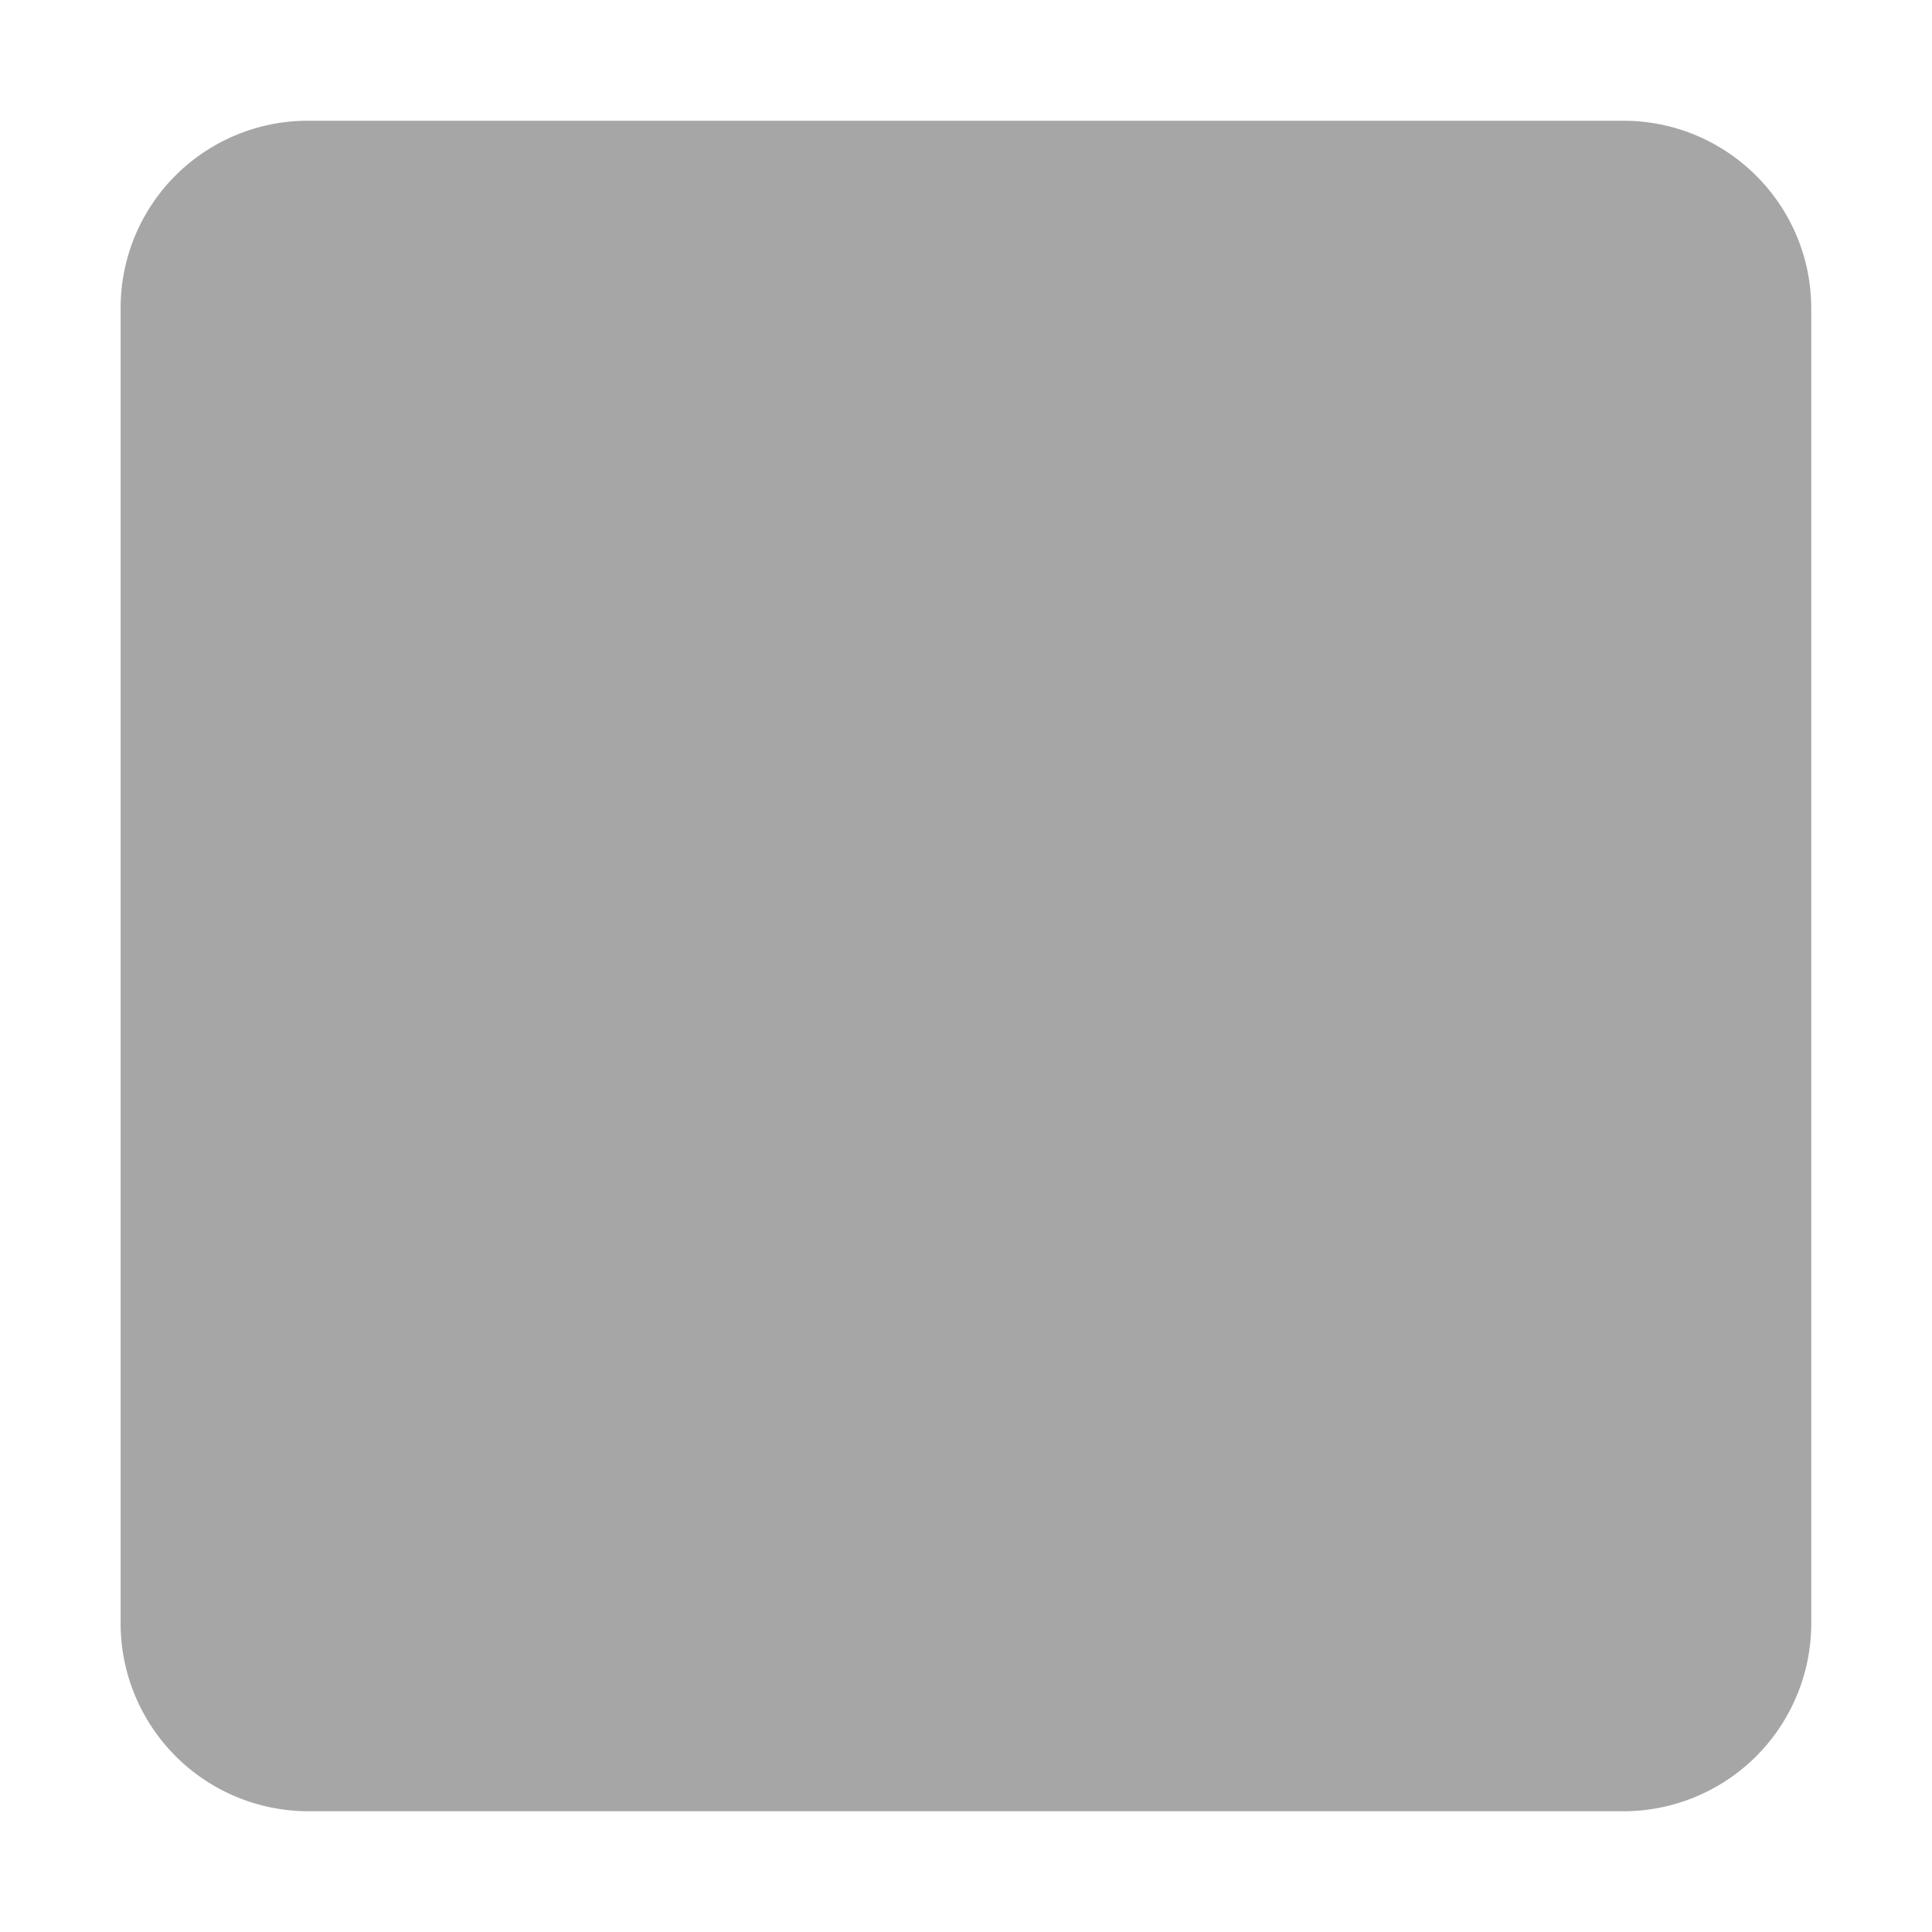 <svg viewBox="0 0 16 16">
	<path fill="black" d="m13.444 1H2.555A1.55 1.55 0 0 0 .999 2.556v10.889A1.556 1.556 0 0 0 2.555 15h10.889A1.556 1.556 0 0 0 15 13.445V2.555C15 1.693 14.3 1 13.444 1" opacity="0.35" />
</svg>